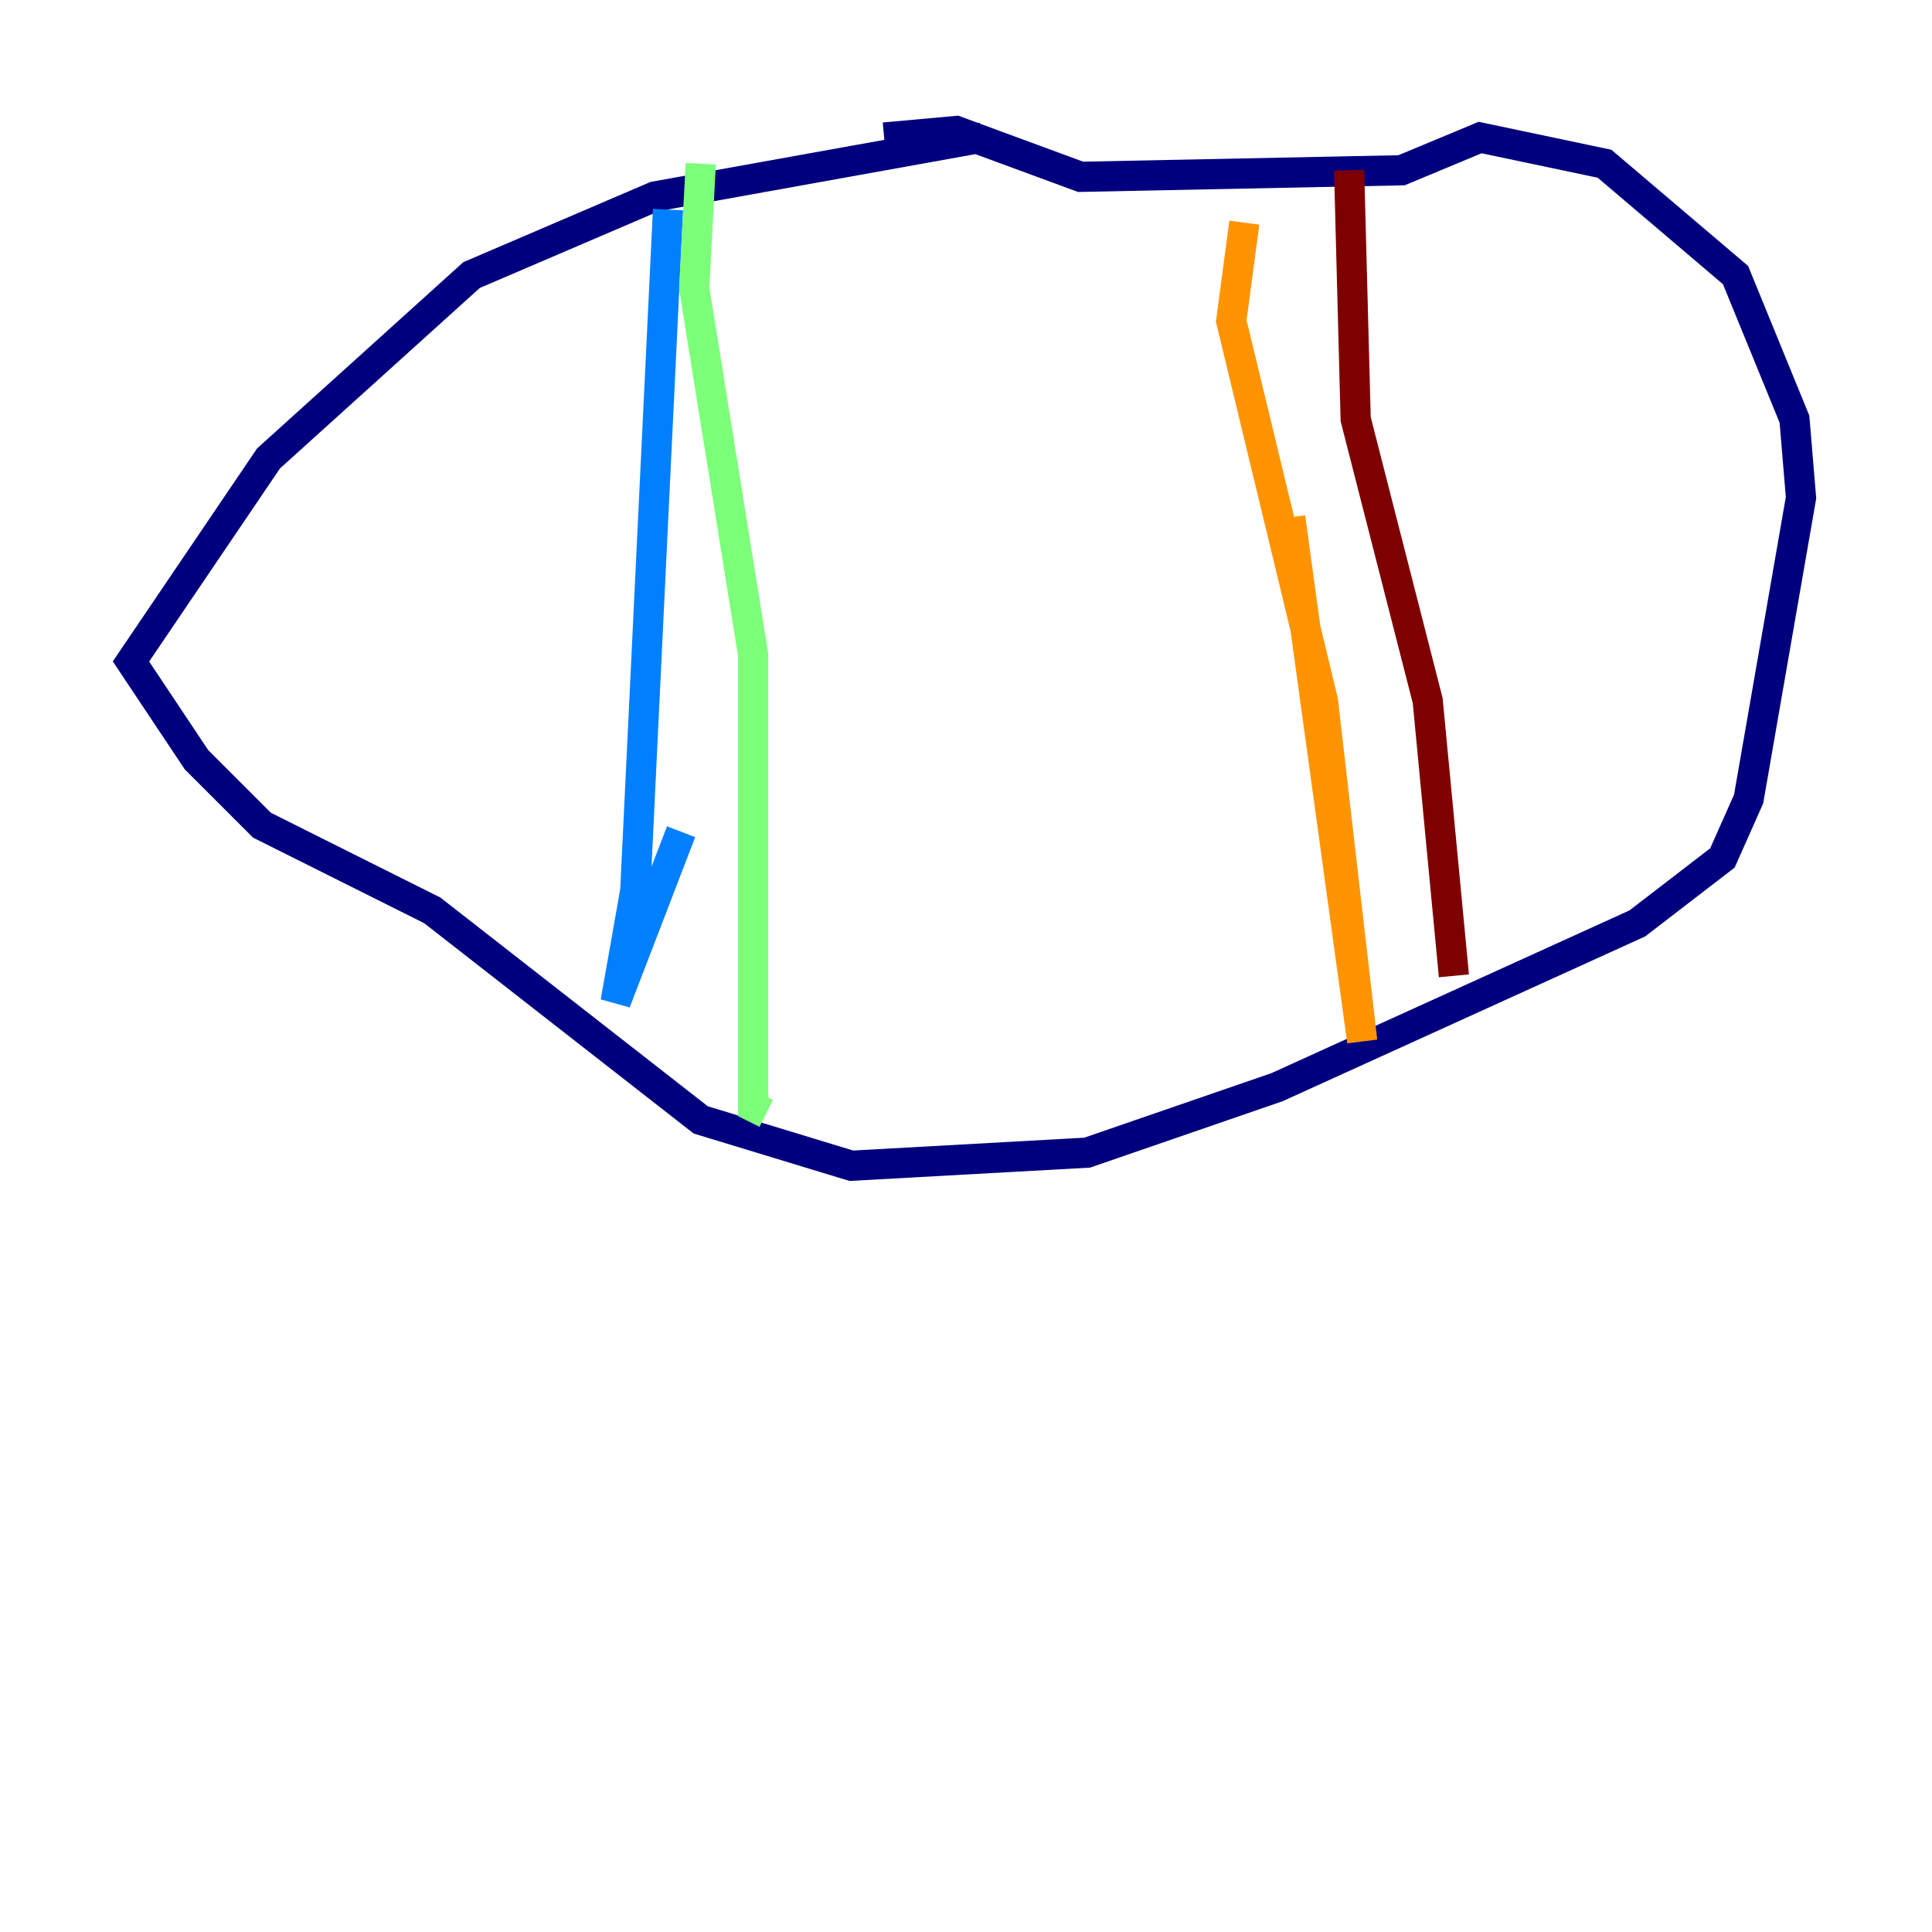 <?xml version="1.0" encoding="utf-8" ?>
<svg baseProfile="tiny" height="128" version="1.2" viewBox="0,0,128,128" width="128" xmlns="http://www.w3.org/2000/svg" xmlns:ev="http://www.w3.org/2001/xml-events" xmlns:xlink="http://www.w3.org/1999/xlink"><defs /><polyline fill="none" points="65.085,9.112 43.39,13.017 31.241,18.224 17.79,30.373 8.678,43.824 13.017,50.332 17.356,54.671 28.637,60.312 46.427,74.197 56.407,77.234 72.027,76.366 84.61,72.027 108.475,61.18 114.115,56.841 115.851,52.936 119.322,32.976 118.888,27.77 114.983,18.224 106.305,10.848 98.061,9.112 92.854,11.281 71.593,11.715 63.349,8.678 58.576,9.112" stroke="#00007f" stroke-width="2" /><polyline fill="none" points="44.258,13.885 42.088,59.01 40.786,66.386 45.125,55.105" stroke="#0080ff" stroke-width="2" /><polyline fill="none" points="46.427,10.848 45.993,19.091 49.898,43.39 49.898,73.329 50.766,73.763" stroke="#7cff79" stroke-width="2" /><polyline fill="none" points="82.441,14.752 81.573,21.261 87.647,46.427 90.251,68.99 85.478,34.278" stroke="#ff9400" stroke-width="2" /><polyline fill="none" points="89.383,11.281 89.817,27.77 94.59,46.427 96.325,64.651" stroke="#7f0000" stroke-width="2" /></svg>